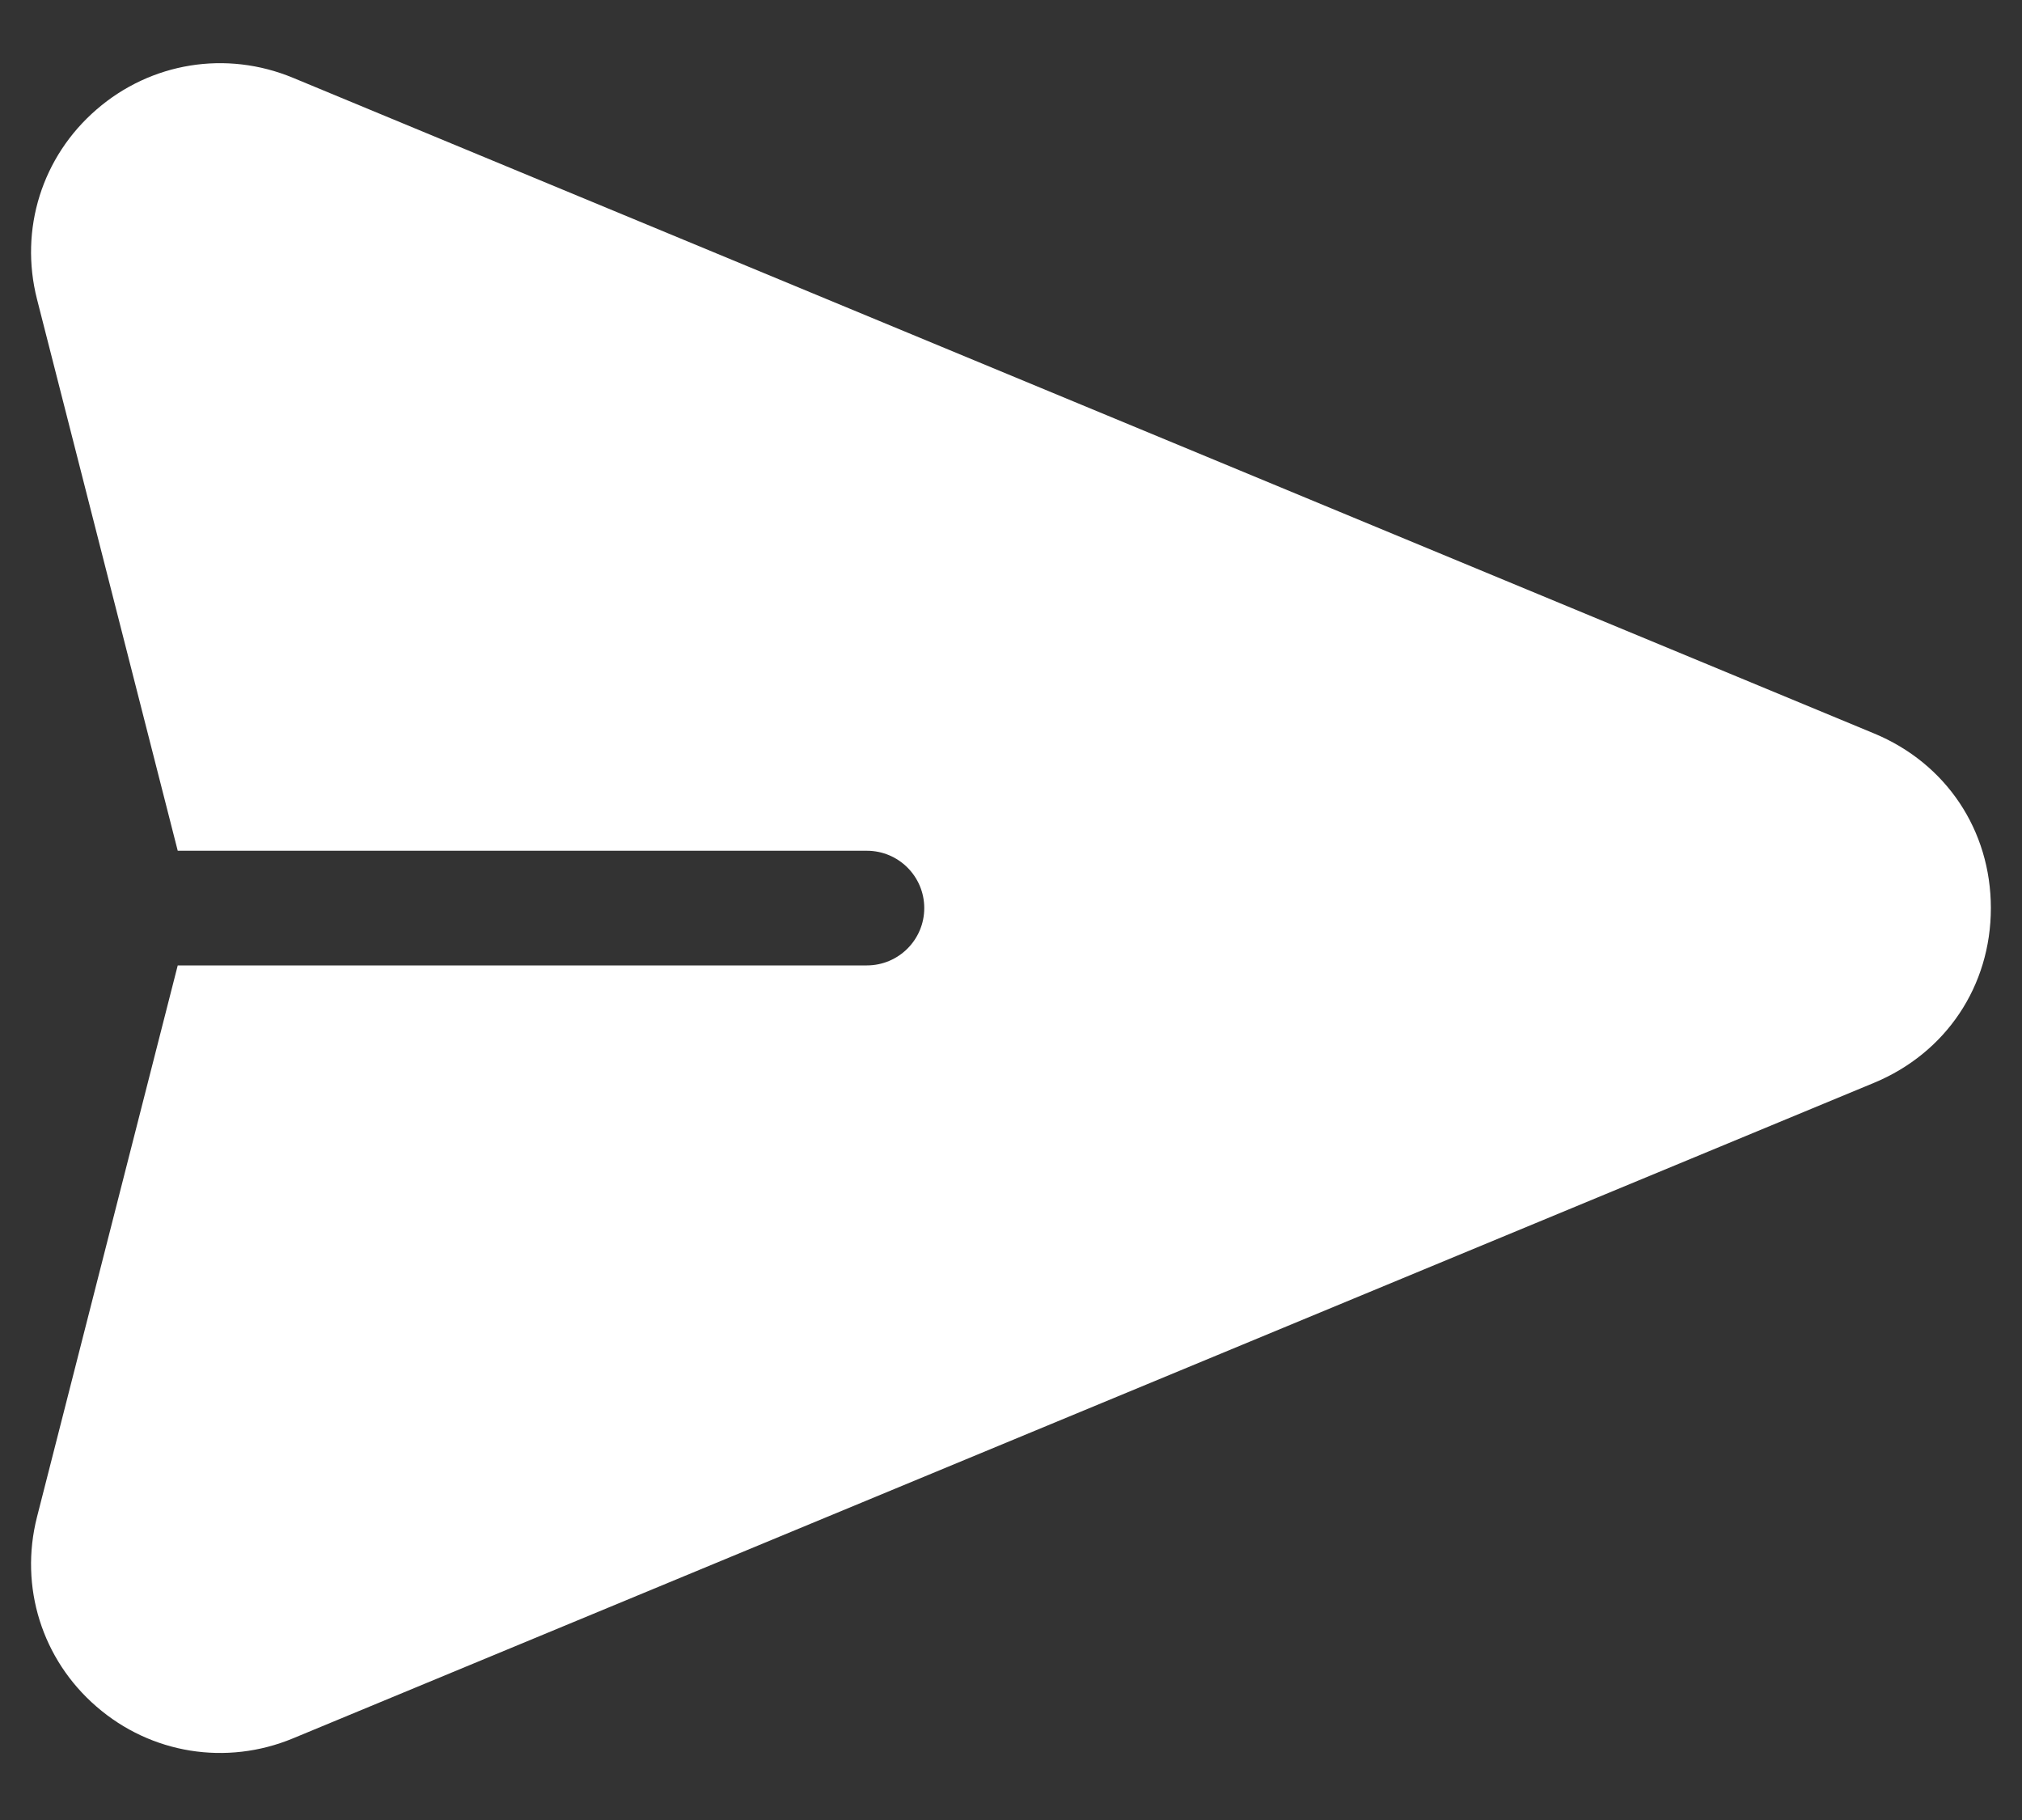 <svg width="20" height="18" viewBox="0 0 20 18" fill="none" xmlns="http://www.w3.org/2000/svg">
<rect x="0" y="0" width="20" height="18" fill="#333333" stroke="none"/>
<path d="M18.537 7.254L2.897 0.769C2.238 0.496 1.494 0.616 0.955 1.083C0.415 1.549 0.19 2.268 0.366 2.959L1.758 8.414H8.574C8.888 8.414 9.142 8.668 9.142 8.981C9.142 9.294 8.888 9.548 8.574 9.548H1.758L0.366 15.003C0.19 15.694 0.415 16.413 0.955 16.879C1.495 17.347 2.24 17.465 2.897 17.193L18.537 10.709C19.249 10.413 19.692 9.751 19.692 8.981C19.692 8.211 19.249 7.549 18.537 7.254Z" fill="white"/>
</svg>